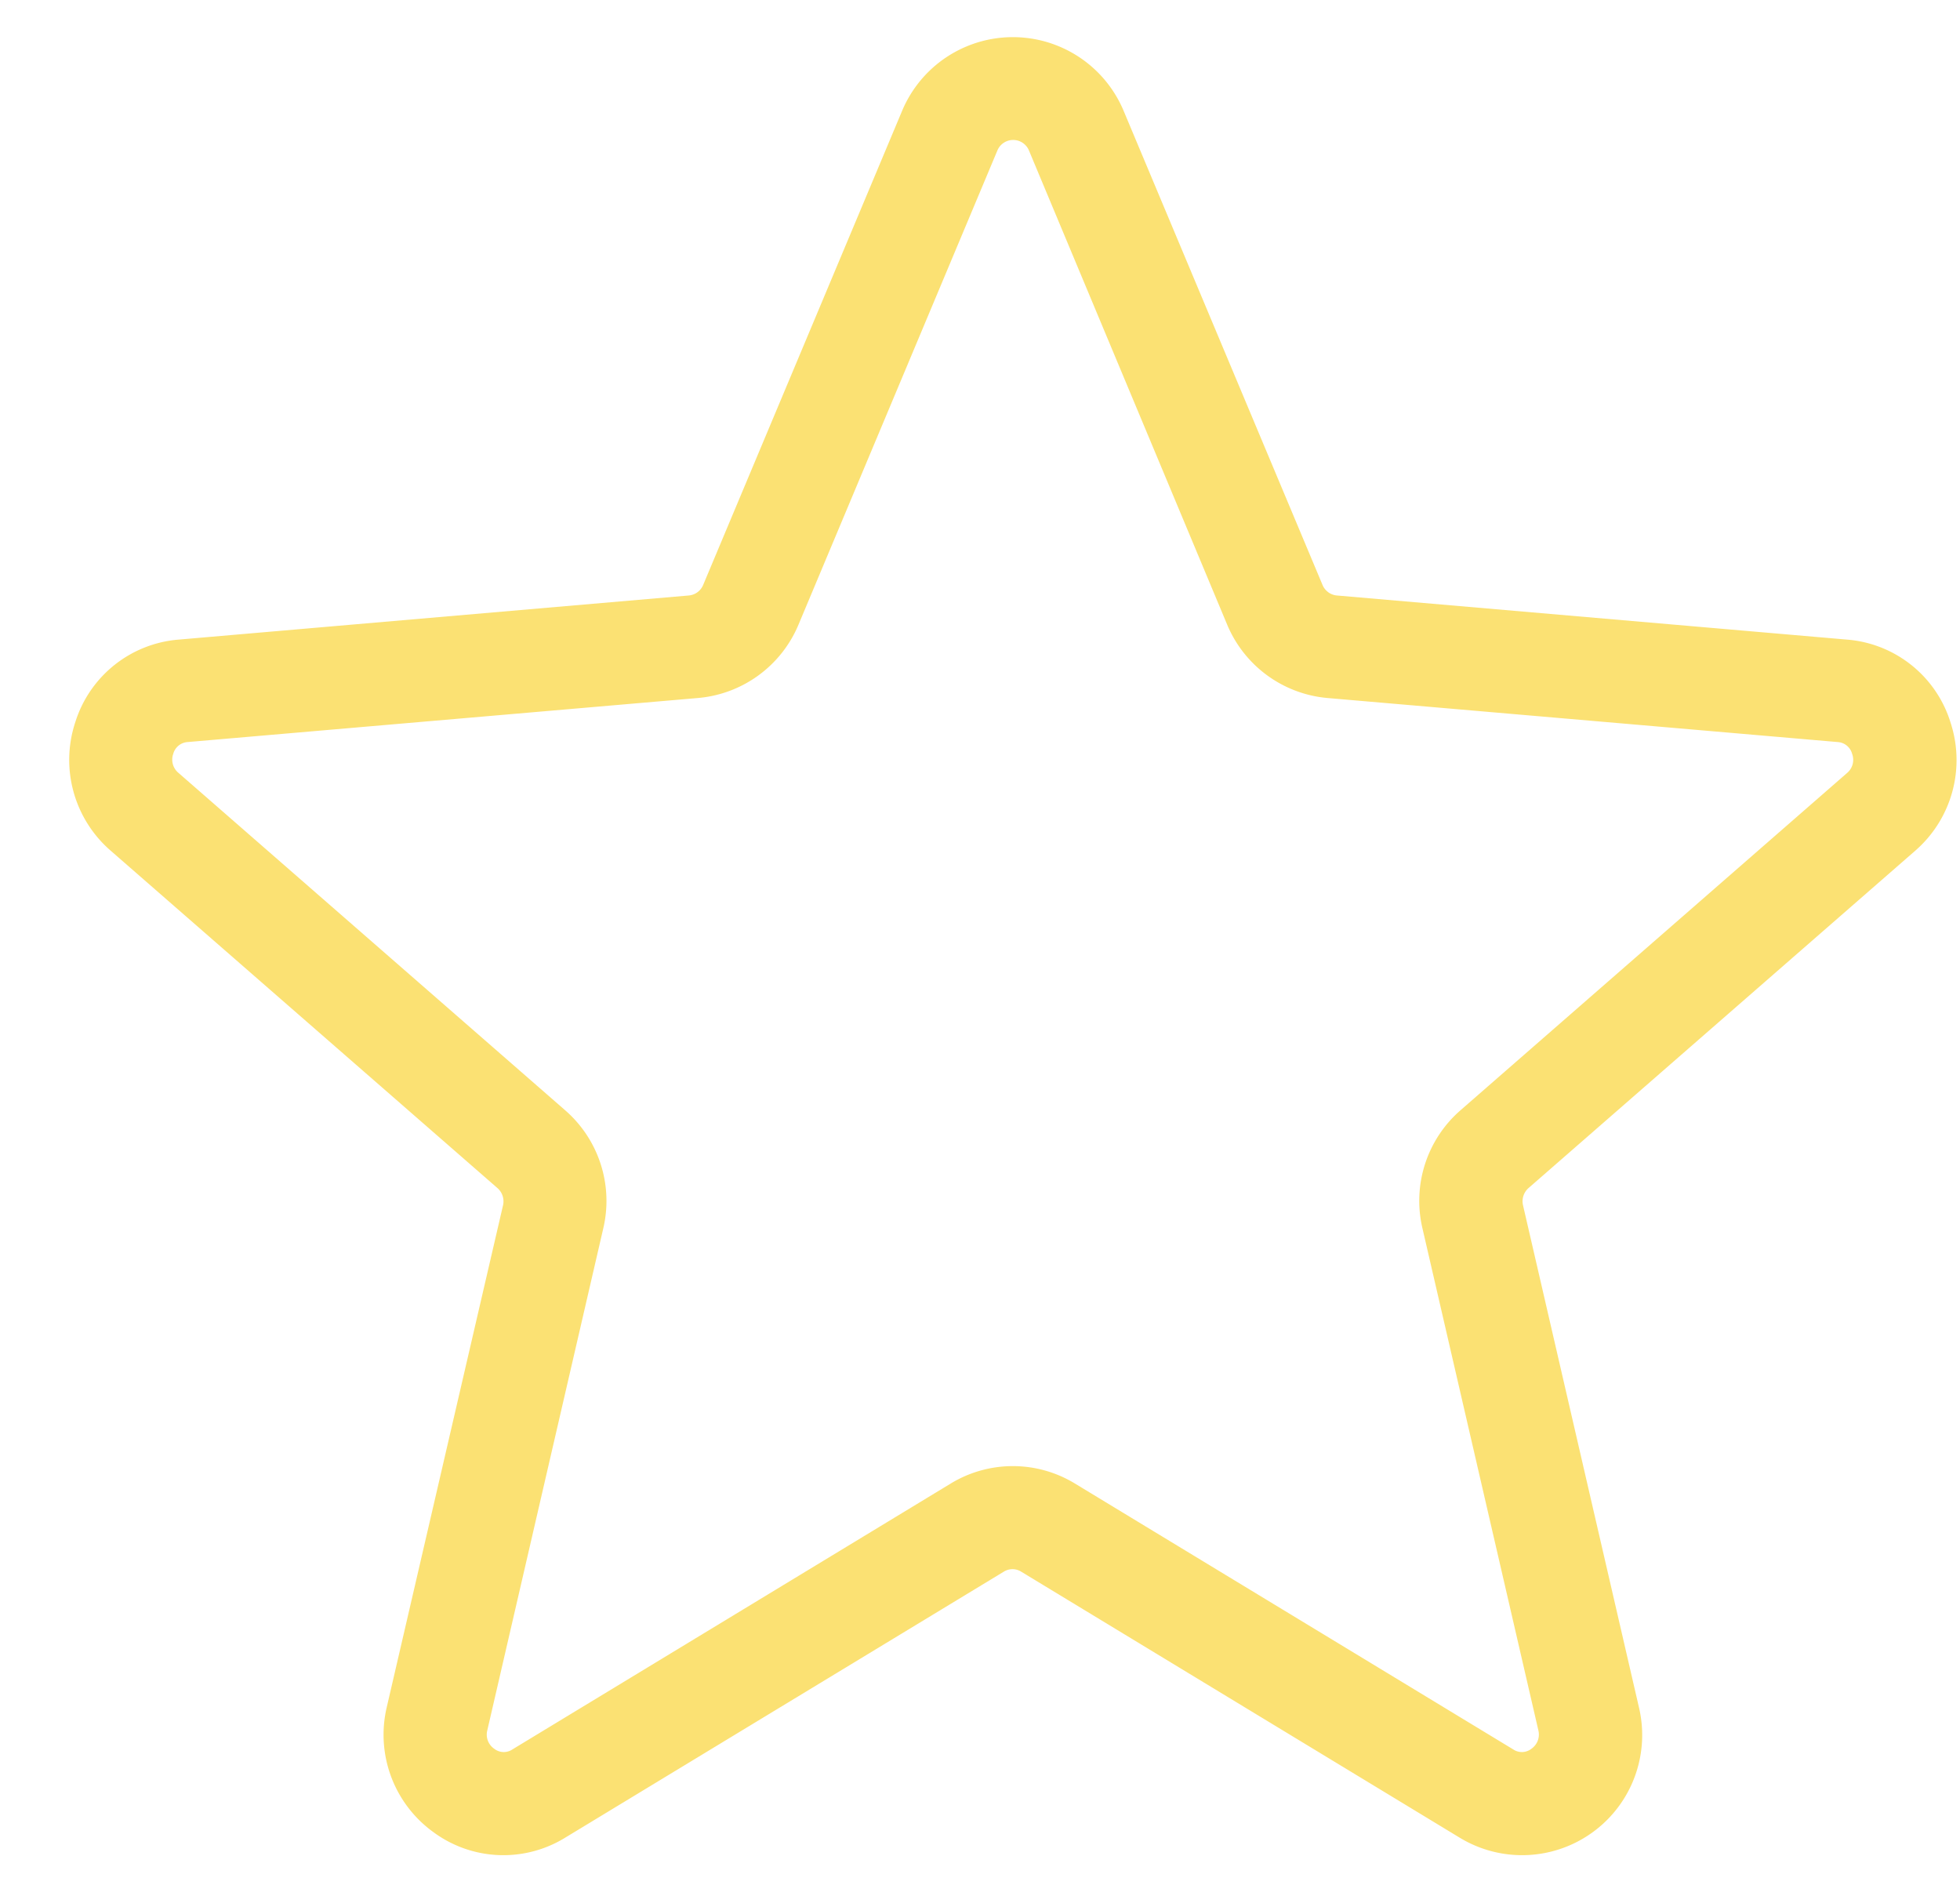 <svg width="26" height="25" fill="none" xmlns="http://www.w3.org/2000/svg"><path d="M25.872 9.575a1.567 1.567 0 00-1.375-1.092l-6.765-.585a.228.228 0 01-.188-.139L14.901 1.46a1.593 1.593 0 00-2.93 0l-2.644 6.3a.228.228 0 01-.188.138l-6.765.585A1.568 1.568 0 001 9.575a1.593 1.593 0 00.467 1.707L6.6 15.759a.234.234 0 01.073.227L5.13 22.645a1.593 1.593 0 00.62 1.656 1.563 1.563 0 001.752.07l5.815-3.526a.217.217 0 01.228 0l5.815 3.527a1.593 1.593 0 002.381-1.727l-1.538-6.66a.234.234 0 01.073-.227l5.133-4.477a1.593 1.593 0 00.463-1.705zm-1.366.674l-5.132 4.477a1.592 1.592 0 00-.505 1.565l1.538 6.66a.229.229 0 01-.09.242.206.206 0 01-.244.01l-5.815-3.527a1.584 1.584 0 00-1.645 0l-5.815 3.527a.206.206 0 01-.244-.01.227.227 0 01-.09-.242l1.539-6.66a1.593 1.593 0 00-.506-1.565l-5.132-4.477a.228.228 0 01-.067-.25.212.212 0 01.193-.157l6.767-.584a1.593 1.593 0 001.333-.97l2.643-6.3a.227.227 0 01.412 0l2.634 6.3a1.594 1.594 0 001.329.97l6.766.584a.211.211 0 01.194.157.227.227 0 01-.063.25z" fill="#FBE173"/></svg>